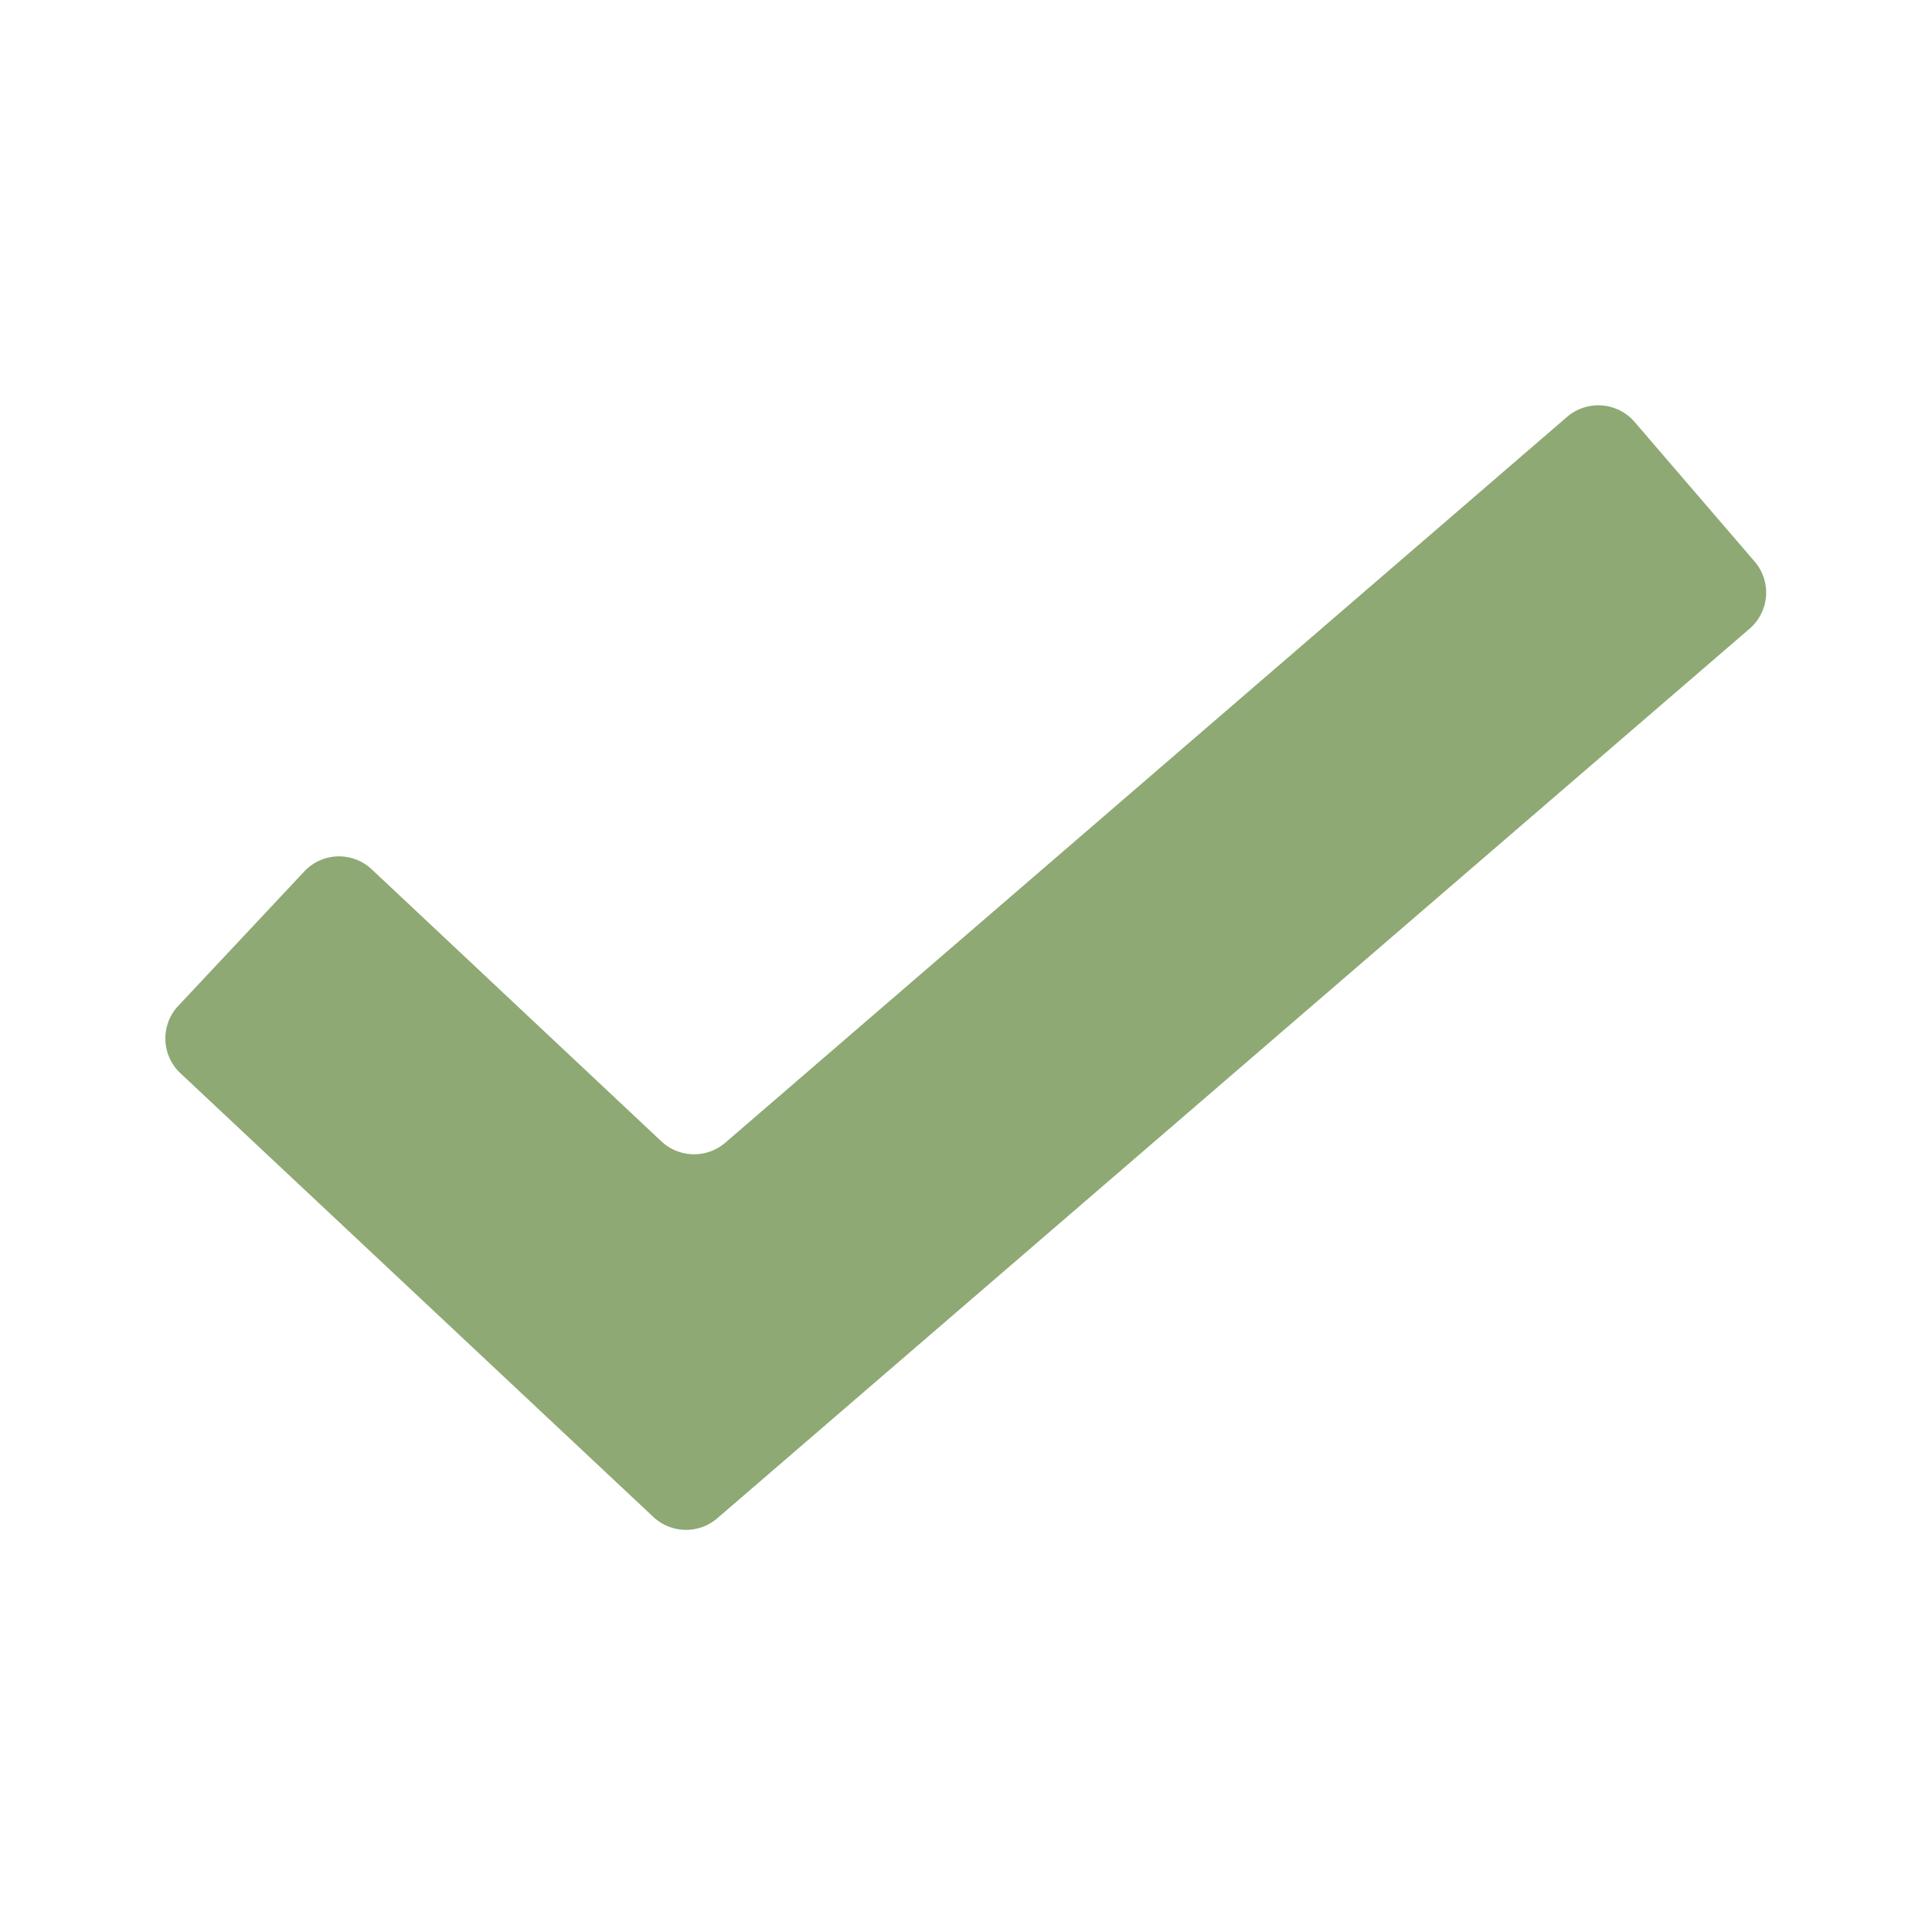 <svg id="Layer_1" data-name="Layer 1" xmlns="http://www.w3.org/2000/svg" viewBox="0 0 90 90"><defs><style>.cls-1{fill:#8ea974;}</style></defs><path class="cls-1" d="M30.43,70.66,8.41,50a2.22,2.22,0,0,1-.1-3.15l5.86-6.25a2.22,2.22,0,0,1,3.15-.1L30.8,53.16a2.23,2.23,0,0,0,3,.06L73,19.42a2.23,2.23,0,0,1,3.14.23l5.59,6.5a2.22,2.22,0,0,1-.23,3.14L33.41,70.73A2.23,2.23,0,0,1,30.43,70.66Z"/></svg>